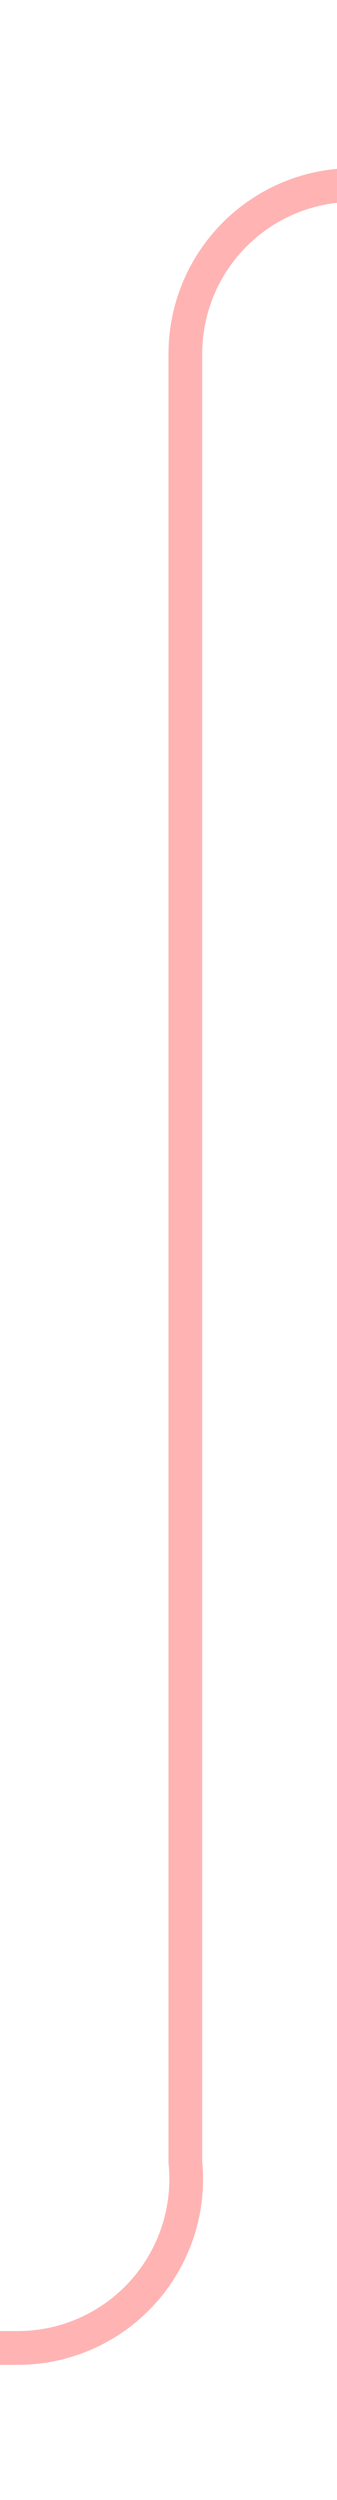 ﻿<?xml version="1.0" encoding="utf-8"?>
<svg version="1.1" xmlns:xlink="http://www.w3.org/1999/xlink" width="10px" height="74px" preserveAspectRatio="xMidYMin meet" viewBox="806 1255  8 74" xmlns="http://www.w3.org/2000/svg">
  <path d="M 1066.5 1283  L 1066.5 1265  A 5 5 0 0 0 1061.5 1260.5 L 815 1260.5  A 5 5 0 0 0 810.5 1265.5 L 810.5 1319  A 5 5 0 0 1 805.5 1324.5 L 797 1324.5  " stroke-width="1" stroke="#ff0000" fill="none" stroke-opacity="0.298" />
  <path d="M 798 1330  L 798 1319  L 797 1319  L 797 1330  L 798 1330  Z " fill-rule="nonzero" fill="#ff0000" stroke="none" fill-opacity="0.298" />
</svg>